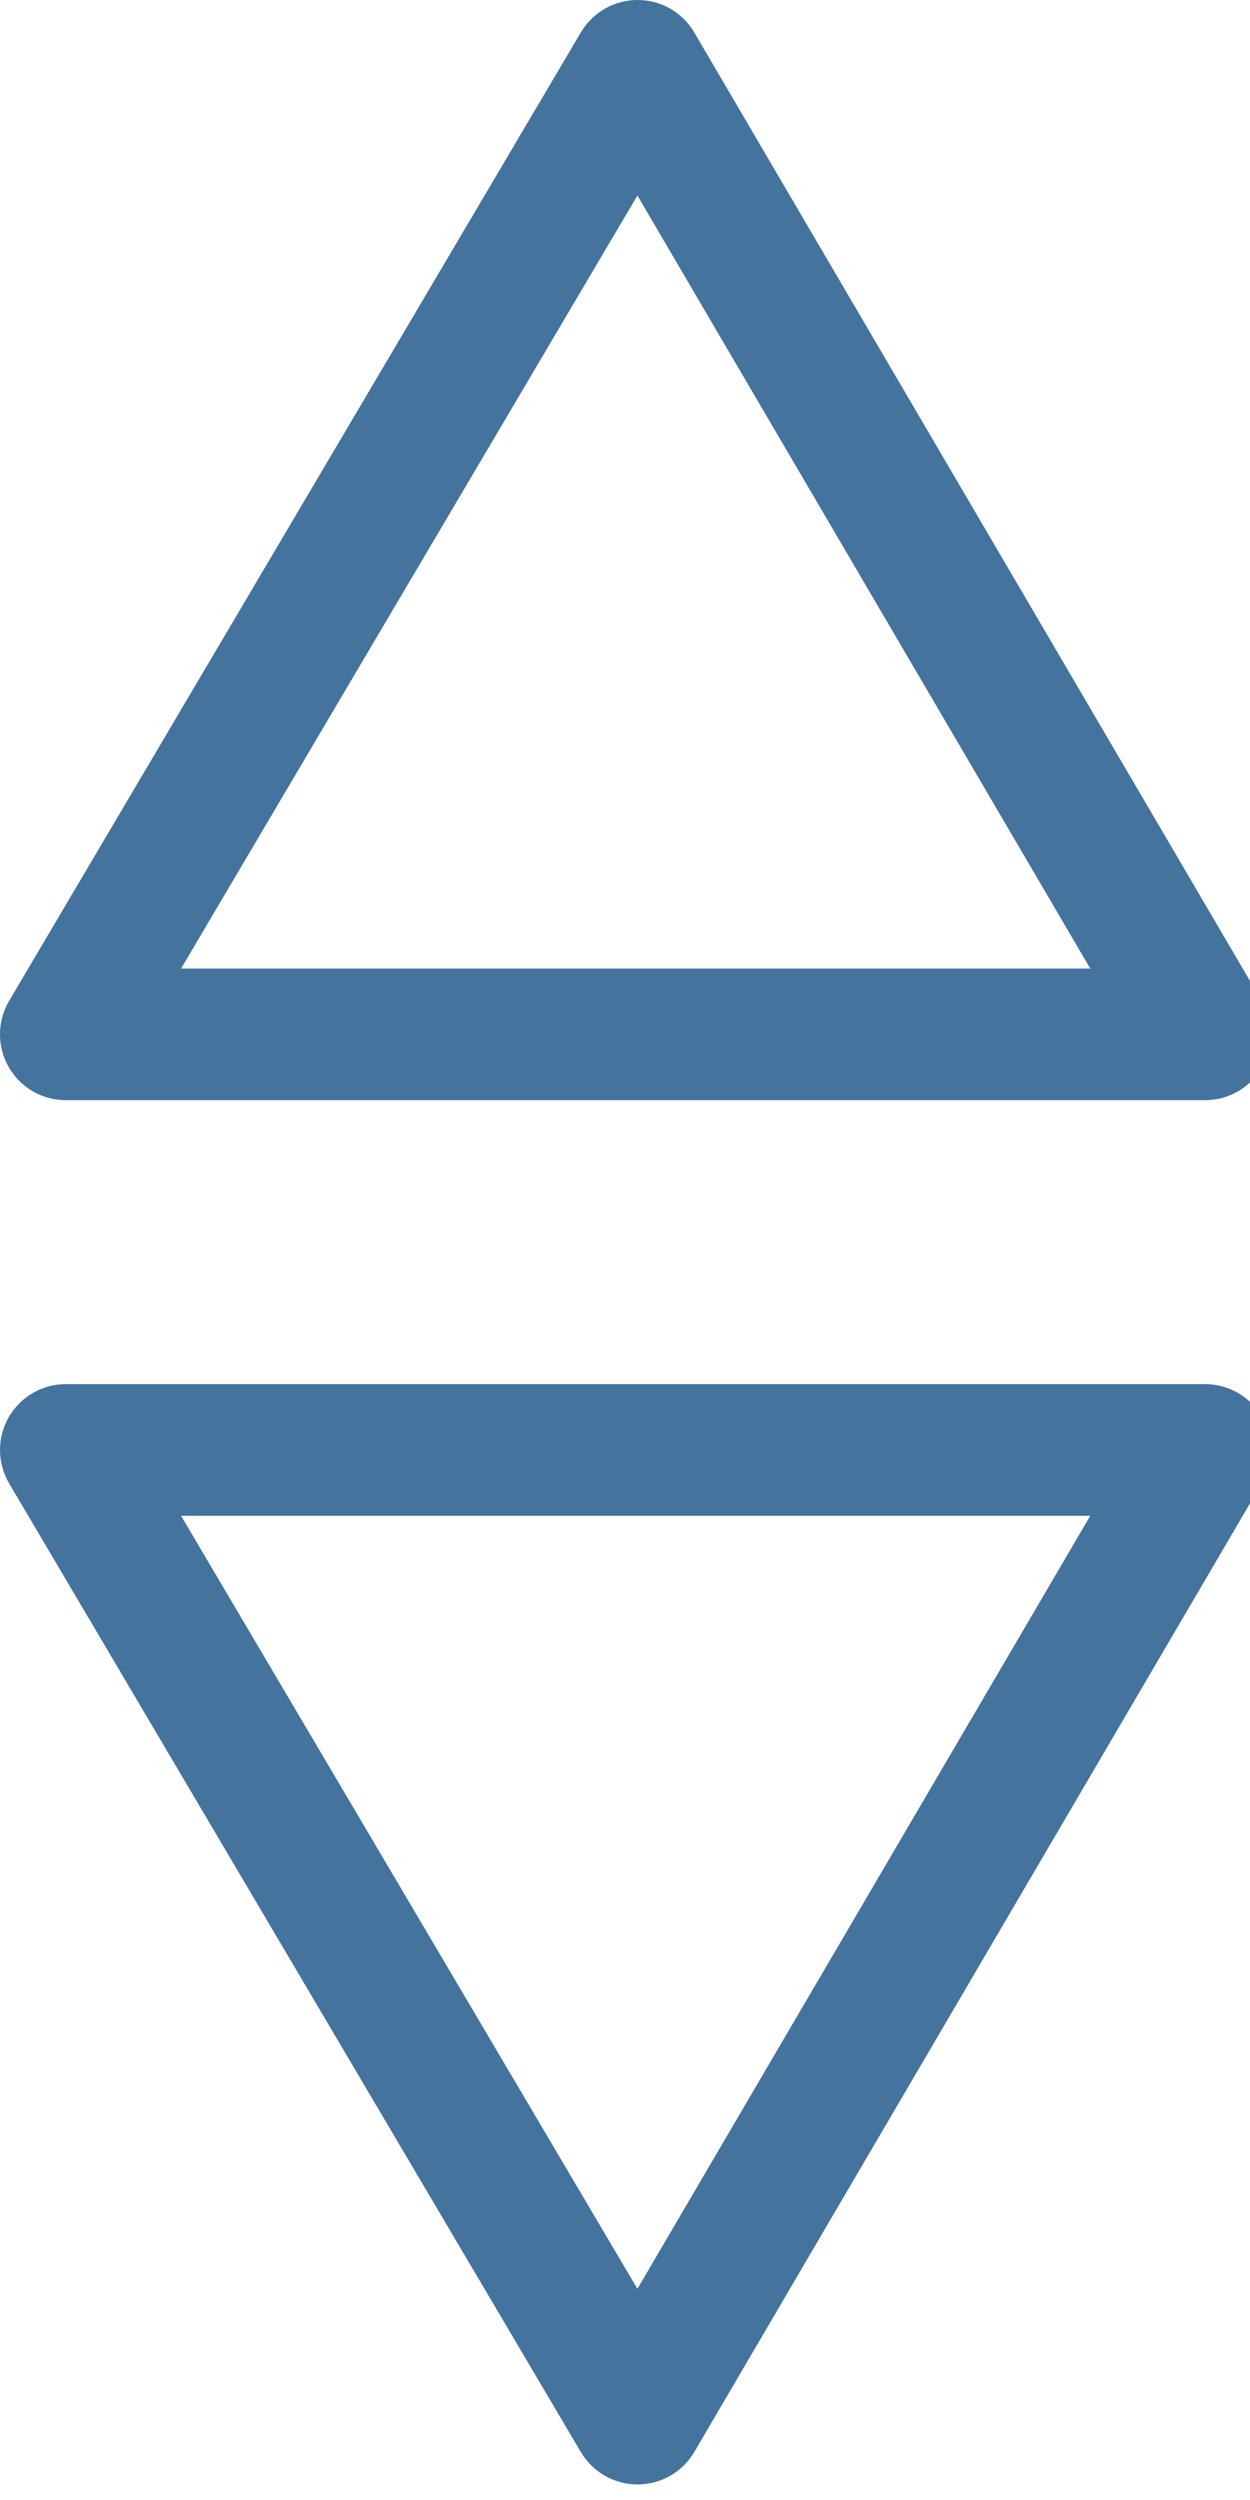 <svg id="feller-1443" xmlns="http://www.w3.org/2000/svg" x="0px" y="0px" width="14px" height="28px" xml:space="preserve"><path d="M7.141,27.826c-0.261,0-0.502-0.138-0.635-0.362l-6.404-10.85c-0.134-0.229-0.136-0.511-0.005-0.74  c0.131-0.229,0.375-0.372,0.64-0.372h12.76c0.264,0,0.508,0.142,0.64,0.371c0.131,0.229,0.13,0.511-0.004,0.738l-6.356,10.85  c-0.132,0.226-0.374,0.364-0.634,0.365H7.141L7.141,27.826z M2.028,16.977l5.111,8.658l5.072-8.658H2.028L2.028,16.977z M13.497,12.322H0.737c-0.265,0-0.509-0.142-0.64-0.372c-0.131-0.229-0.129-0.512,0.005-0.74L6.506,0.362  C6.639,0.138,6.88,0,7.141,0h0.001c0.261,0,0.502,0.139,0.634,0.364l6.356,10.848c0.134,0.228,0.135,0.51,0.004,0.739  C14.005,12.181,13.761,12.322,13.497,12.322L13.497,12.322z M2.028,10.848h10.183L7.139,2.19L2.028,10.848L2.028,10.848z" style="fill: #44739e"></path></svg>